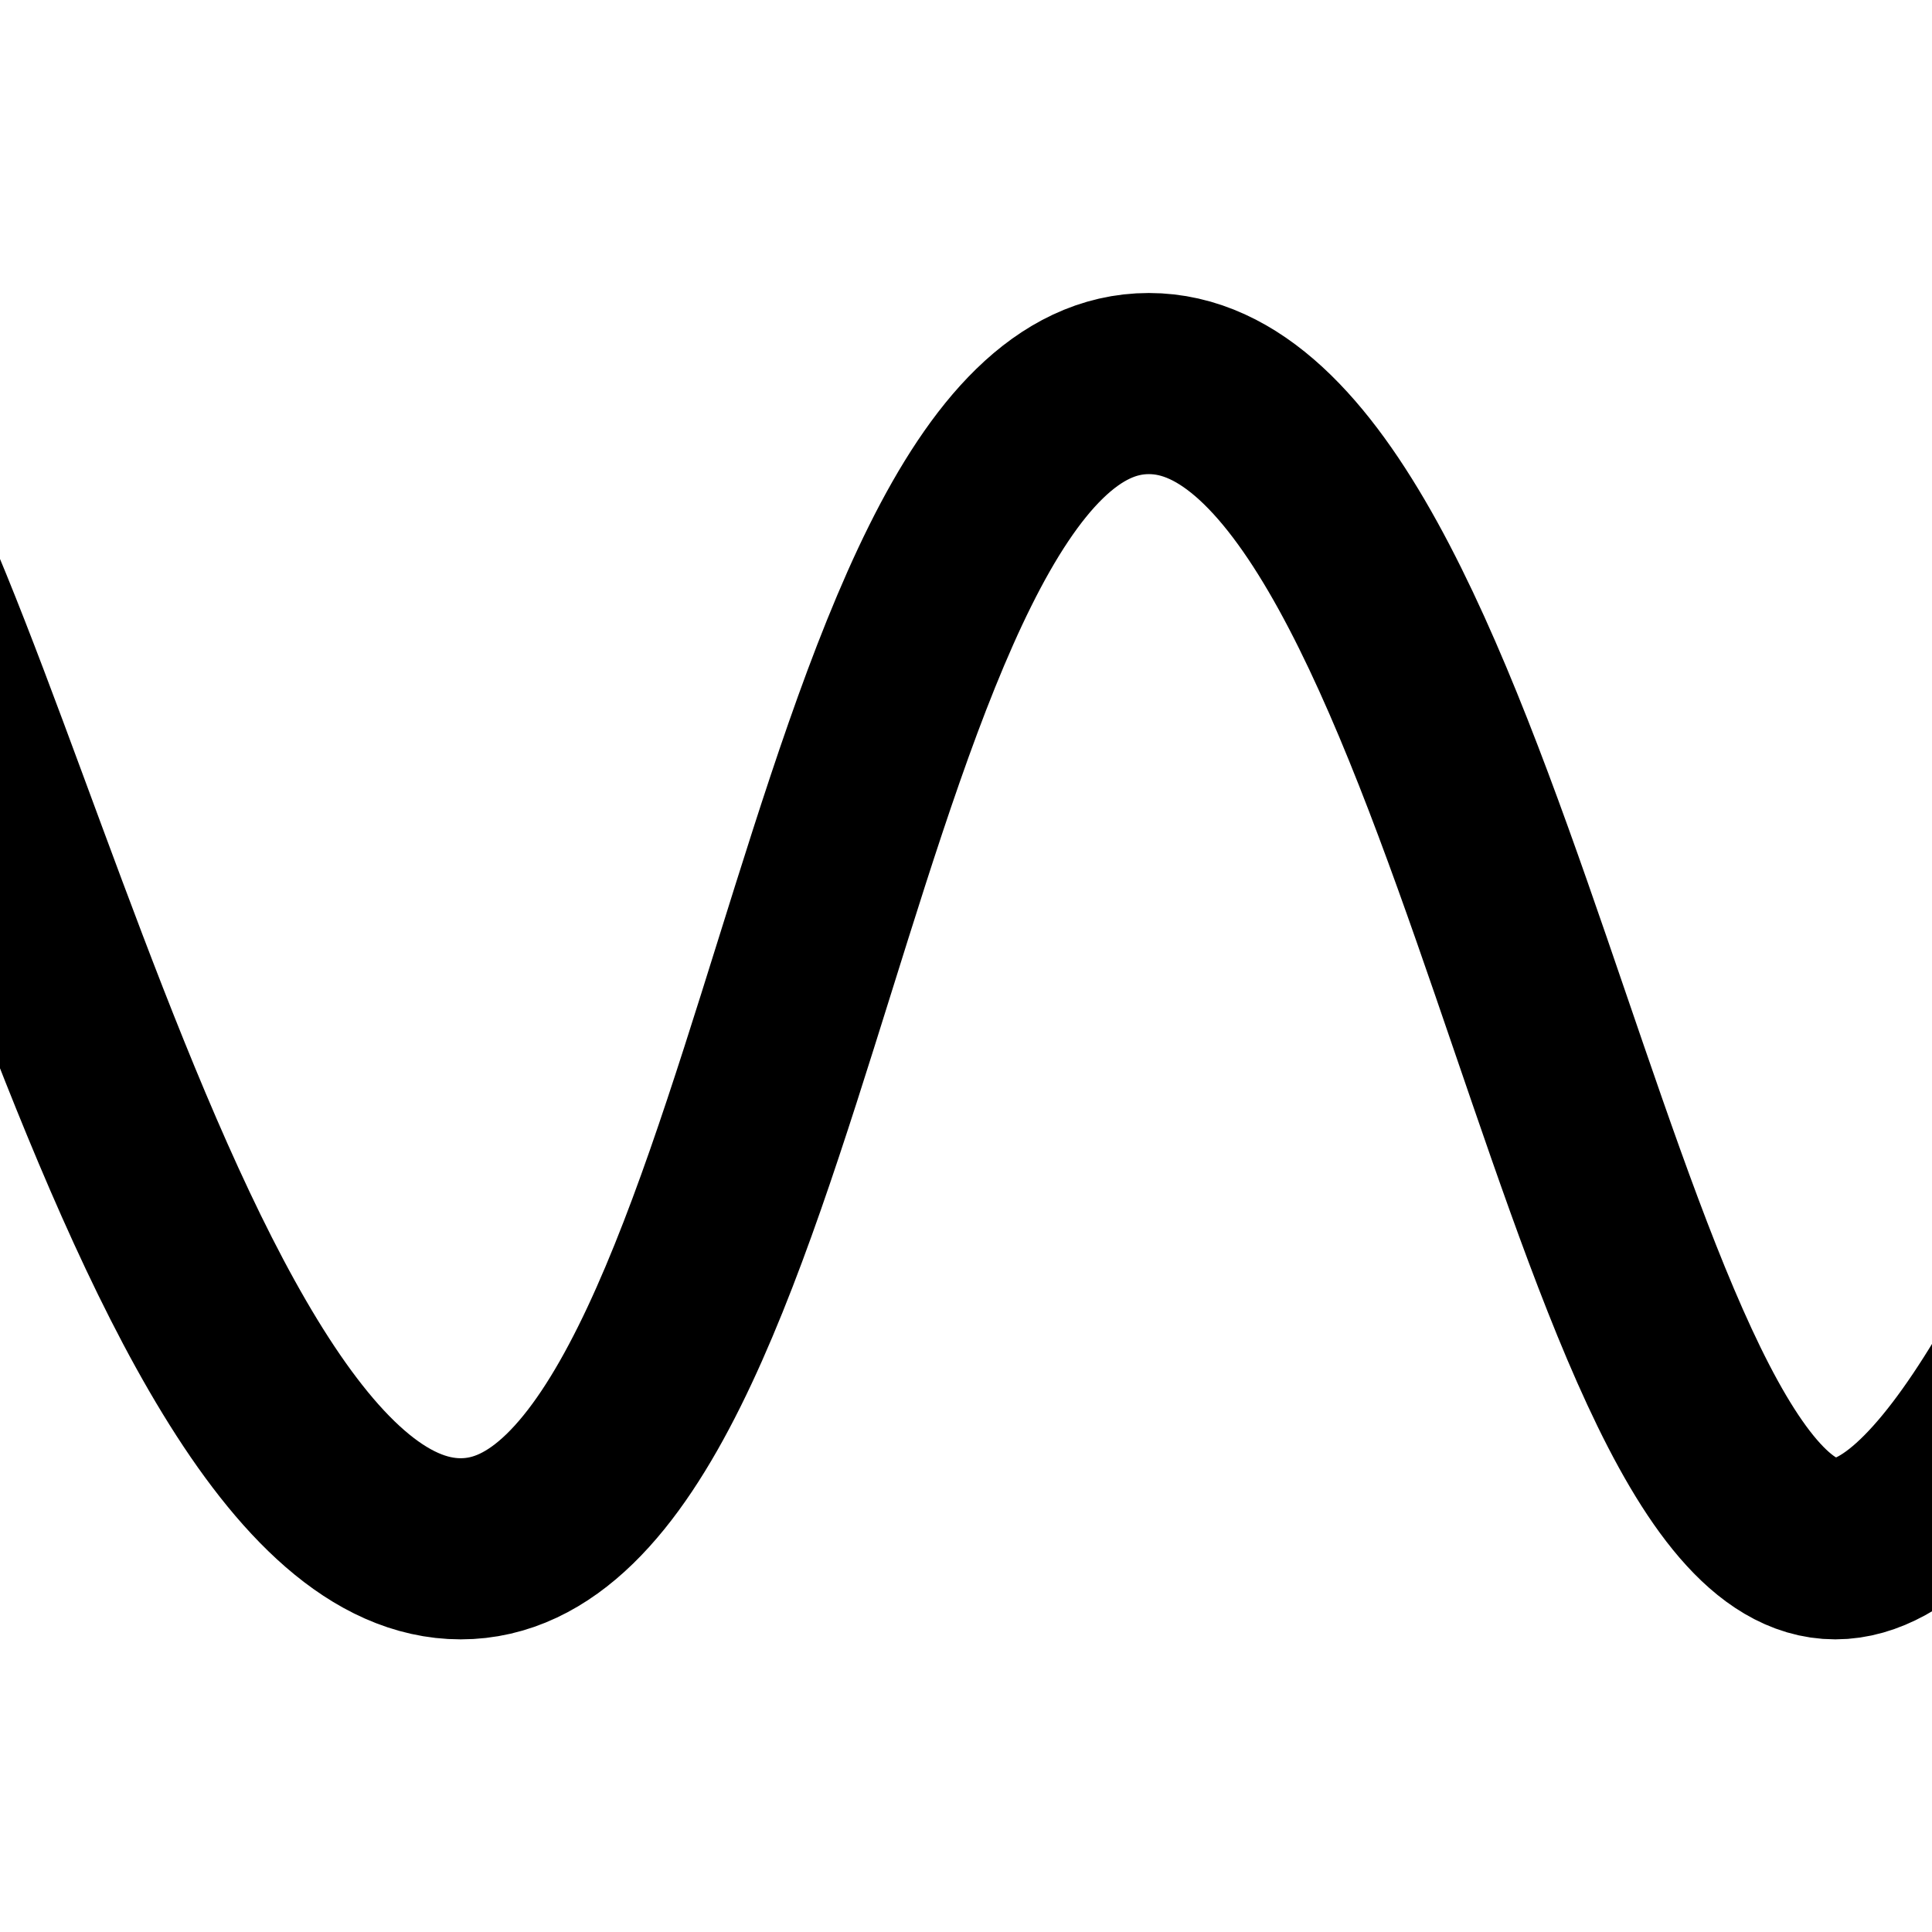 <?xml version="1.0" encoding="UTF-8" standalone="no"?><!DOCTYPE svg PUBLIC "-//W3C//DTD SVG 1.1//EN" "http://www.w3.org/Graphics/SVG/1.1/DTD/svg11.dtd"><svg width="100%" height="100%" viewBox="0 0 32 32" version="1.1" xmlns="http://www.w3.org/2000/svg" xmlns:xlink="http://www.w3.org/1999/xlink" xml:space="preserve" xmlns:serif="http://www.serif.com/" style="fill-rule:evenodd;clip-rule:evenodd;stroke-linecap:round;stroke-linejoin:round;stroke-miterlimit:1.5;"><rect id="sine" x="0" y="0" width="32" height="32" style="fill:none;"/><clipPath id="_clip1"><rect id="sine1" serif:id="sine" x="0" y="0" width="32" height="32"/></clipPath><g clip-path="url(#_clip1)"><path d="M-3.775,6.353c2.763,-0 6.046,19.3 11.406,19.3c5.36,0 6.037,-19.3 11.397,-19.3c5.361,-0 7.284,19.3 11.37,19.3c4.086,0 8.683,-19.3 11.398,-19.3" style="fill:none;stroke:#000;stroke-width:3px;"/></g></svg>